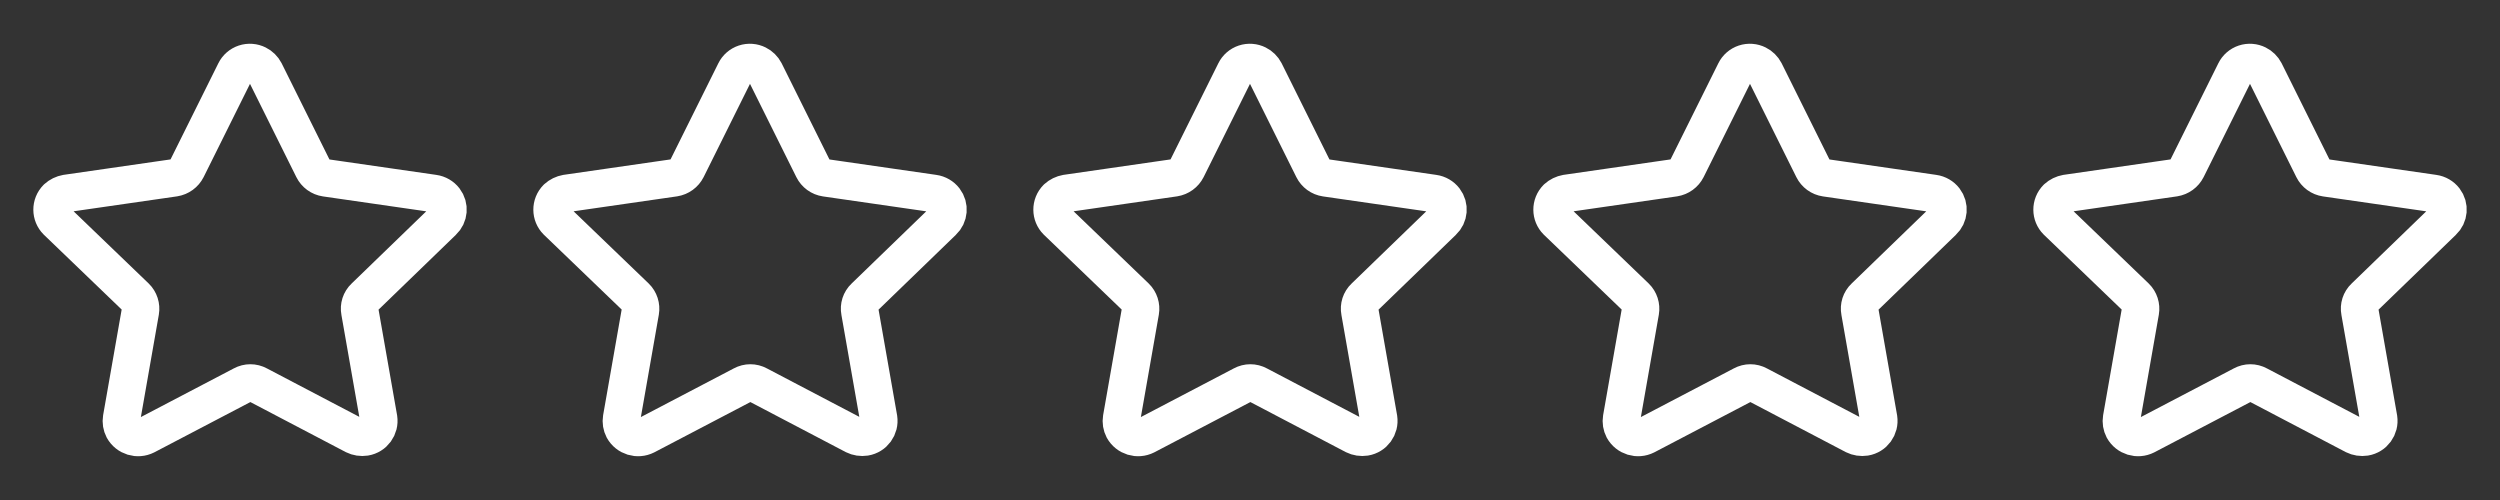 <svg width="100" height="20" viewBox="0 0 100 20" fill="none" xmlns="http://www.w3.org/2000/svg">
<rect x="0" y="0" width="100" height="20" fill="#333333" stroke="none"/>
<path fill-rule="evenodd" clip-rule="evenodd" d="M10.595 2.867L12.525 6.75C12.622 6.946 12.809 7.082 13.025 7.114L17.346 7.738C17.521 7.762 17.679 7.853 17.786 7.993C17.988 8.256 17.957 8.627 17.715 8.853L14.584 11.882C14.424 12.031 14.354 12.252 14.395 12.466L15.145 16.739C15.198 17.093 14.956 17.425 14.602 17.482C14.455 17.505 14.305 17.482 14.172 17.416L10.324 15.398C10.13 15.293 9.899 15.293 9.705 15.398L5.829 17.427C5.504 17.591 5.108 17.469 4.931 17.151C4.864 17.023 4.84 16.877 4.864 16.735L5.614 12.461C5.651 12.248 5.58 12.029 5.425 11.878L2.277 8.851C2.02 8.596 2.019 8.181 2.274 7.924C2.275 7.923 2.276 7.922 2.277 7.921C2.383 7.825 2.513 7.761 2.654 7.736L6.975 7.112C7.191 7.077 7.377 6.942 7.475 6.747L9.404 2.867C9.481 2.71 9.619 2.589 9.785 2.534C9.953 2.478 10.136 2.492 10.294 2.571C10.423 2.635 10.529 2.739 10.595 2.867Z" stroke="white" stroke-width="1.5" stroke-linecap="round" stroke-linejoin="round"/>
<path fill-rule="evenodd" clip-rule="evenodd" d="M50.595 2.867L52.525 6.75C52.622 6.946 52.809 7.082 53.025 7.114L57.346 7.738C57.521 7.762 57.679 7.853 57.786 7.993C57.988 8.256 57.957 8.627 57.715 8.853L54.584 11.882C54.424 12.031 54.354 12.252 54.395 12.466L55.145 16.739C55.198 17.093 54.956 17.425 54.602 17.482C54.455 17.505 54.305 17.482 54.172 17.416L50.324 15.398C50.13 15.293 49.899 15.293 49.705 15.398L45.829 17.427C45.504 17.591 45.108 17.469 44.931 17.151C44.864 17.023 44.84 16.877 44.864 16.735L45.614 12.461C45.651 12.248 45.58 12.029 45.425 11.878L42.277 8.851C42.02 8.596 42.019 8.181 42.274 7.924C42.275 7.923 42.276 7.922 42.277 7.921C42.383 7.825 42.513 7.761 42.654 7.736L46.975 7.112C47.191 7.077 47.377 6.942 47.475 6.747L49.404 2.867C49.481 2.71 49.619 2.589 49.785 2.534C49.953 2.478 50.136 2.492 50.294 2.571C50.423 2.635 50.529 2.739 50.595 2.867Z" stroke="white" stroke-width="1.5" stroke-linecap="round" stroke-linejoin="round"/>
<path fill-rule="evenodd" clip-rule="evenodd" d="M30.595 2.867L32.525 6.75C32.622 6.946 32.809 7.082 33.025 7.114L37.346 7.738C37.521 7.762 37.679 7.853 37.786 7.993C37.988 8.256 37.957 8.627 37.715 8.853L34.584 11.882C34.424 12.031 34.354 12.252 34.395 12.466L35.145 16.739C35.198 17.093 34.956 17.425 34.602 17.482C34.455 17.505 34.305 17.482 34.172 17.416L30.324 15.398C30.13 15.293 29.899 15.293 29.705 15.398L25.829 17.427C25.504 17.591 25.108 17.469 24.931 17.151C24.864 17.023 24.84 16.877 24.864 16.735L25.614 12.461C25.651 12.248 25.58 12.029 25.425 11.878L22.277 8.851C22.02 8.596 22.019 8.181 22.274 7.924C22.275 7.923 22.276 7.922 22.277 7.921C22.383 7.825 22.513 7.761 22.654 7.736L26.975 7.112C27.191 7.077 27.377 6.942 27.475 6.747L29.404 2.867C29.481 2.71 29.619 2.589 29.785 2.534C29.953 2.478 30.136 2.492 30.294 2.571C30.423 2.635 30.529 2.739 30.595 2.867Z" stroke="white" stroke-width="1.5" stroke-linecap="round" stroke-linejoin="round"/>
<path fill-rule="evenodd" clip-rule="evenodd" d="M70.595 2.867L72.525 6.75C72.622 6.946 72.809 7.082 73.025 7.114L77.346 7.738C77.521 7.762 77.679 7.853 77.786 7.993C77.988 8.256 77.957 8.627 77.715 8.853L74.584 11.882C74.424 12.031 74.354 12.252 74.395 12.466L75.145 16.739C75.198 17.093 74.956 17.425 74.602 17.482C74.455 17.505 74.305 17.482 74.172 17.416L70.324 15.398C70.13 15.293 69.899 15.293 69.705 15.398L65.829 17.427C65.504 17.591 65.108 17.469 64.931 17.151C64.864 17.023 64.84 16.877 64.864 16.735L65.614 12.461C65.651 12.248 65.58 12.029 65.425 11.878L62.277 8.851C62.02 8.596 62.019 8.181 62.274 7.924C62.275 7.923 62.276 7.922 62.277 7.921C62.383 7.825 62.513 7.761 62.654 7.736L66.975 7.112C67.191 7.077 67.377 6.942 67.475 6.747L69.404 2.867C69.481 2.71 69.619 2.589 69.785 2.534C69.953 2.478 70.136 2.492 70.294 2.571C70.423 2.635 70.529 2.739 70.595 2.867Z" stroke="white" stroke-width="1.5" stroke-linecap="round" stroke-linejoin="round"/>
<path fill-rule="evenodd" clip-rule="evenodd" d="M90.595 2.867L92.525 6.75C92.622 6.946 92.809 7.082 93.025 7.114L97.346 7.738C97.521 7.762 97.679 7.853 97.786 7.993C97.988 8.256 97.957 8.627 97.715 8.853L94.584 11.882C94.424 12.031 94.354 12.252 94.395 12.466L95.145 16.739C95.198 17.093 94.956 17.425 94.602 17.482C94.455 17.505 94.305 17.482 94.172 17.416L90.324 15.398C90.13 15.293 89.899 15.293 89.705 15.398L85.829 17.427C85.504 17.591 85.108 17.469 84.931 17.151C84.864 17.023 84.84 16.877 84.864 16.735L85.614 12.461C85.651 12.248 85.58 12.029 85.425 11.878L82.277 8.851C82.02 8.596 82.019 8.181 82.274 7.924C82.275 7.923 82.276 7.922 82.277 7.921C82.383 7.825 82.513 7.761 82.654 7.736L86.975 7.112C87.191 7.077 87.377 6.942 87.475 6.747L89.404 2.867C89.481 2.71 89.619 2.589 89.785 2.534C89.953 2.478 90.136 2.492 90.294 2.571C90.423 2.635 90.529 2.739 90.595 2.867Z" stroke="white" stroke-width="1.5" stroke-linecap="round" stroke-linejoin="round"/>
</svg>
